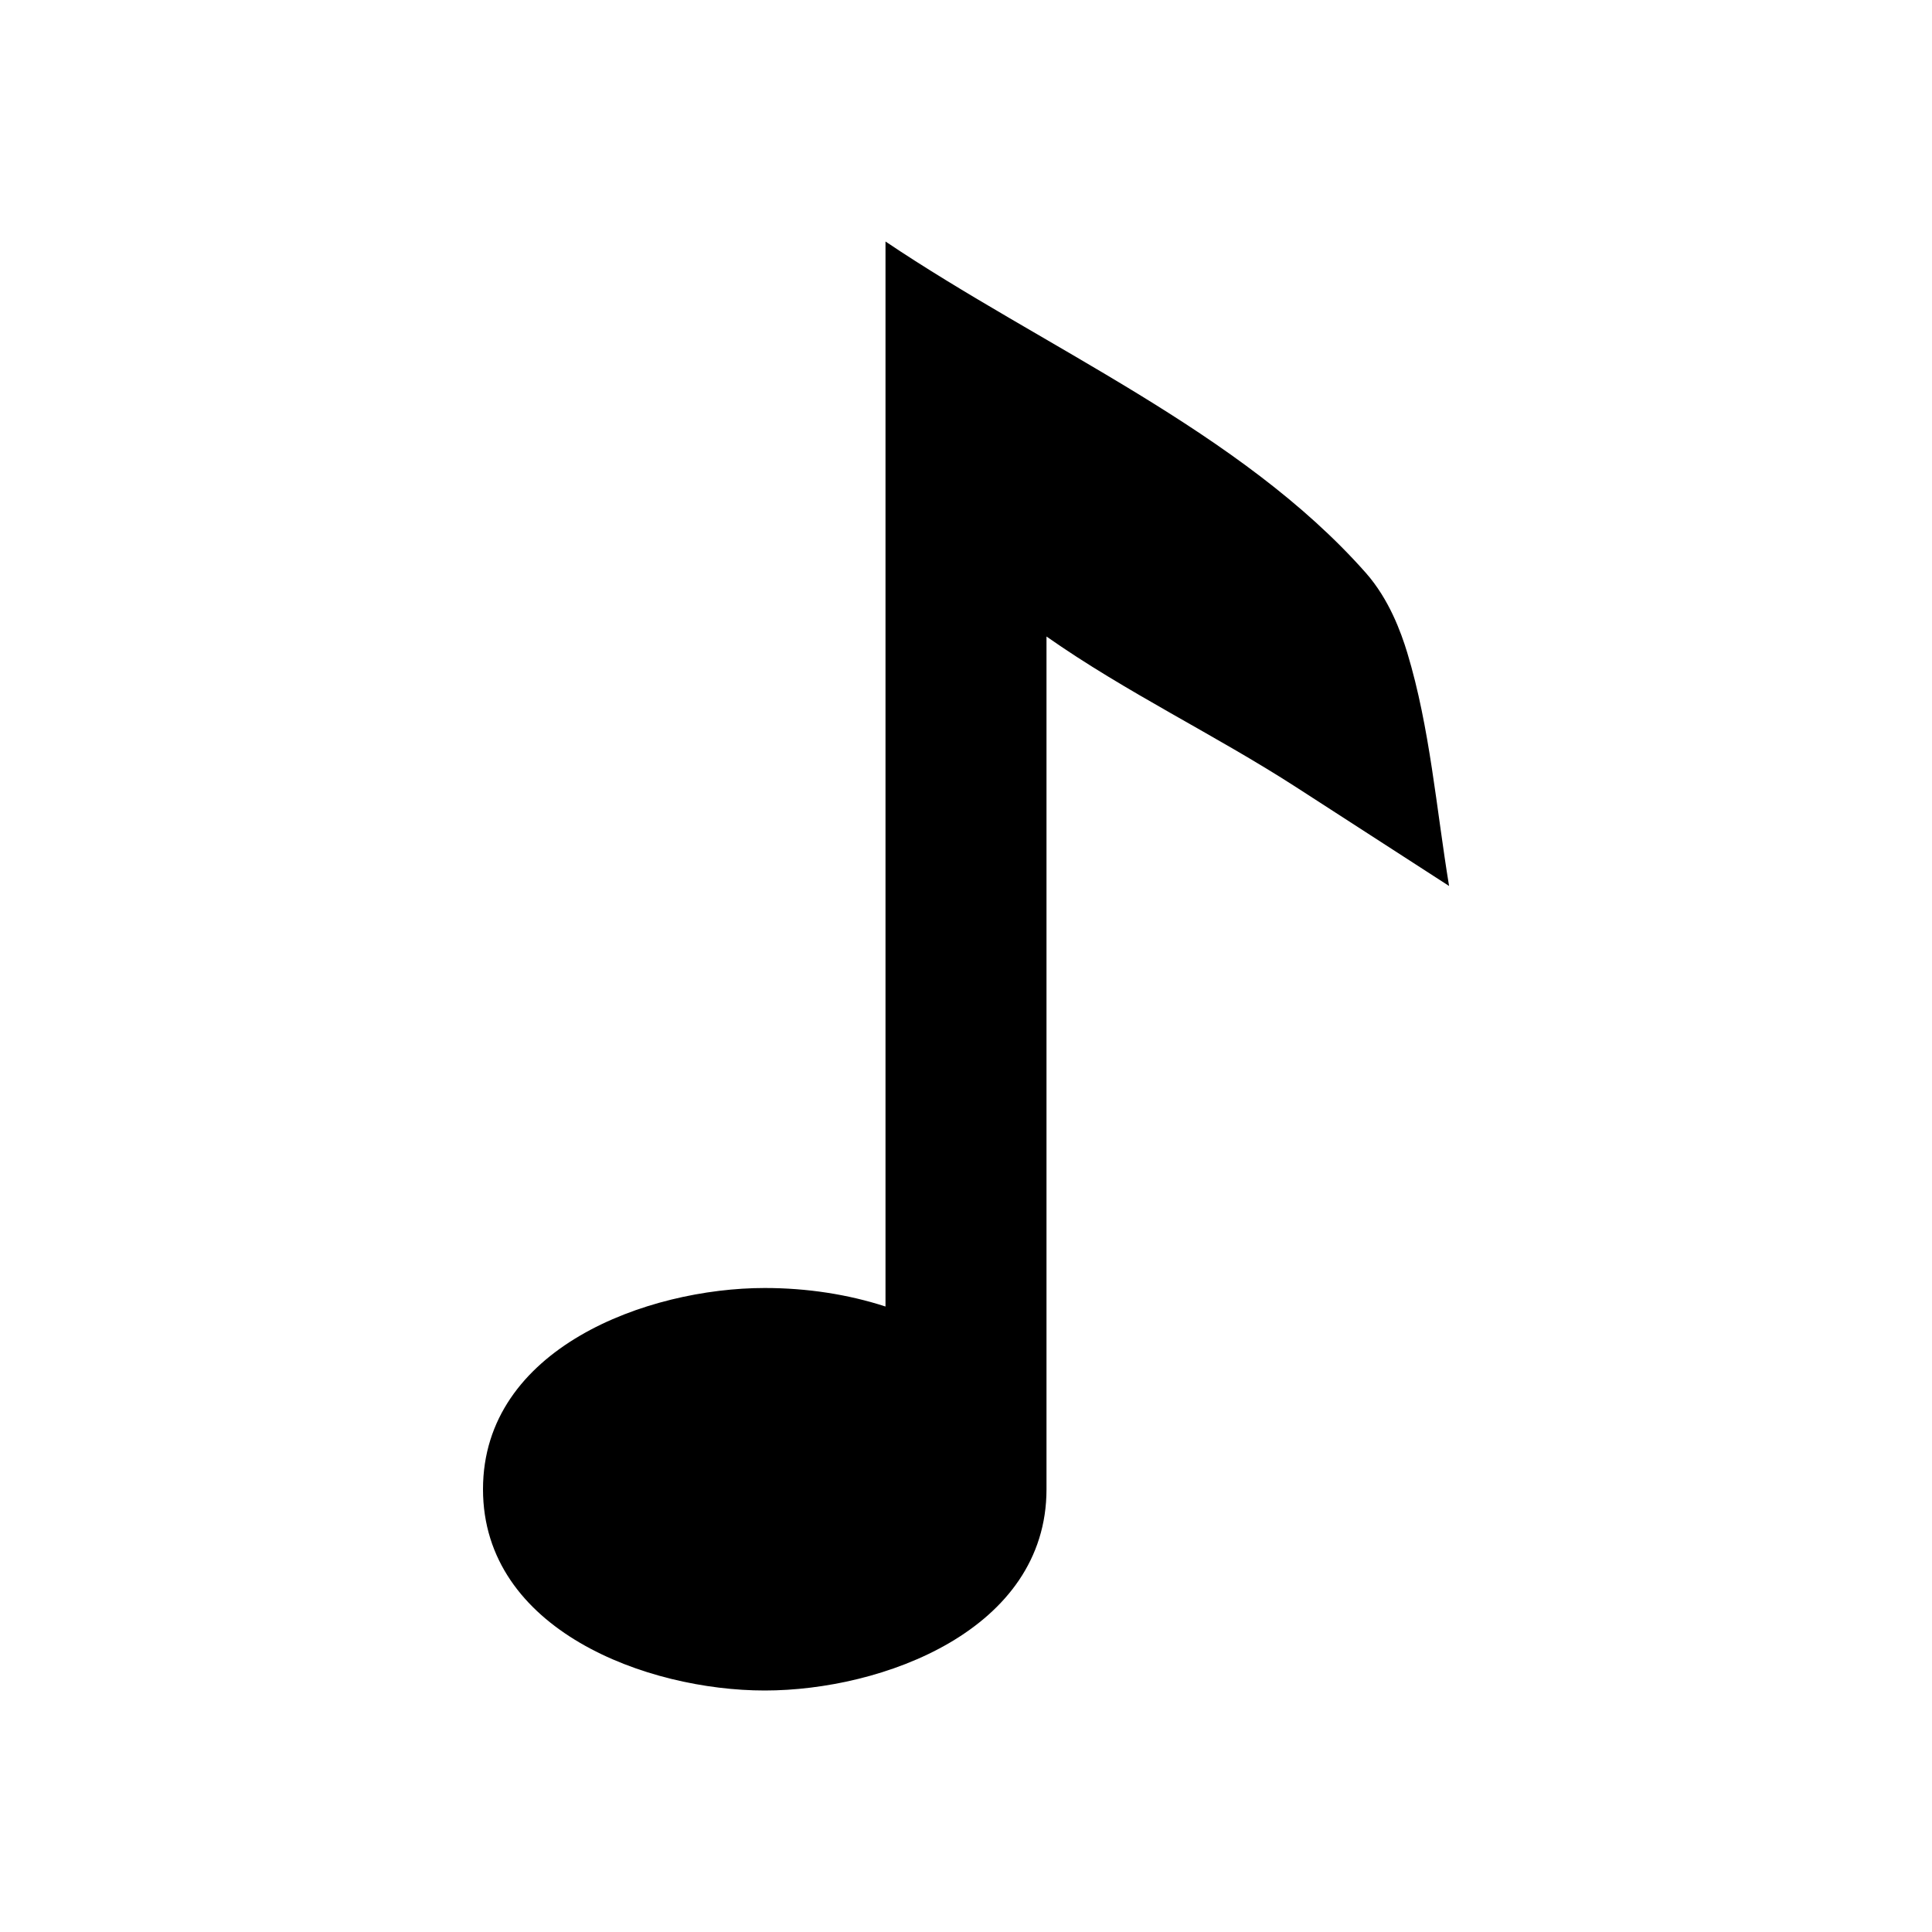 <svg width="24" height="24" viewBox="0 0 24 24" fill="none" xmlns="http://www.w3.org/2000/svg">
<path fill-rule="evenodd" clip-rule="evenodd" d="M11 3V16.23C10.536 16.079 10.024 16 9.5 16C8.042 16 6 16.748 6 18.5C6 20.252 8.042 21 9.5 21C10.958 21 13 20.252 13 18.5L13 7.907C13.991 8.603 15.089 9.125 16.105 9.781L18.001 11.006C17.843 10.049 17.764 9.042 17.482 8.11C17.403 7.85 17.255 7.444 16.969 7.119C15.411 5.354 12.952 4.314 11 3Z" fill="black"/>
</svg>
